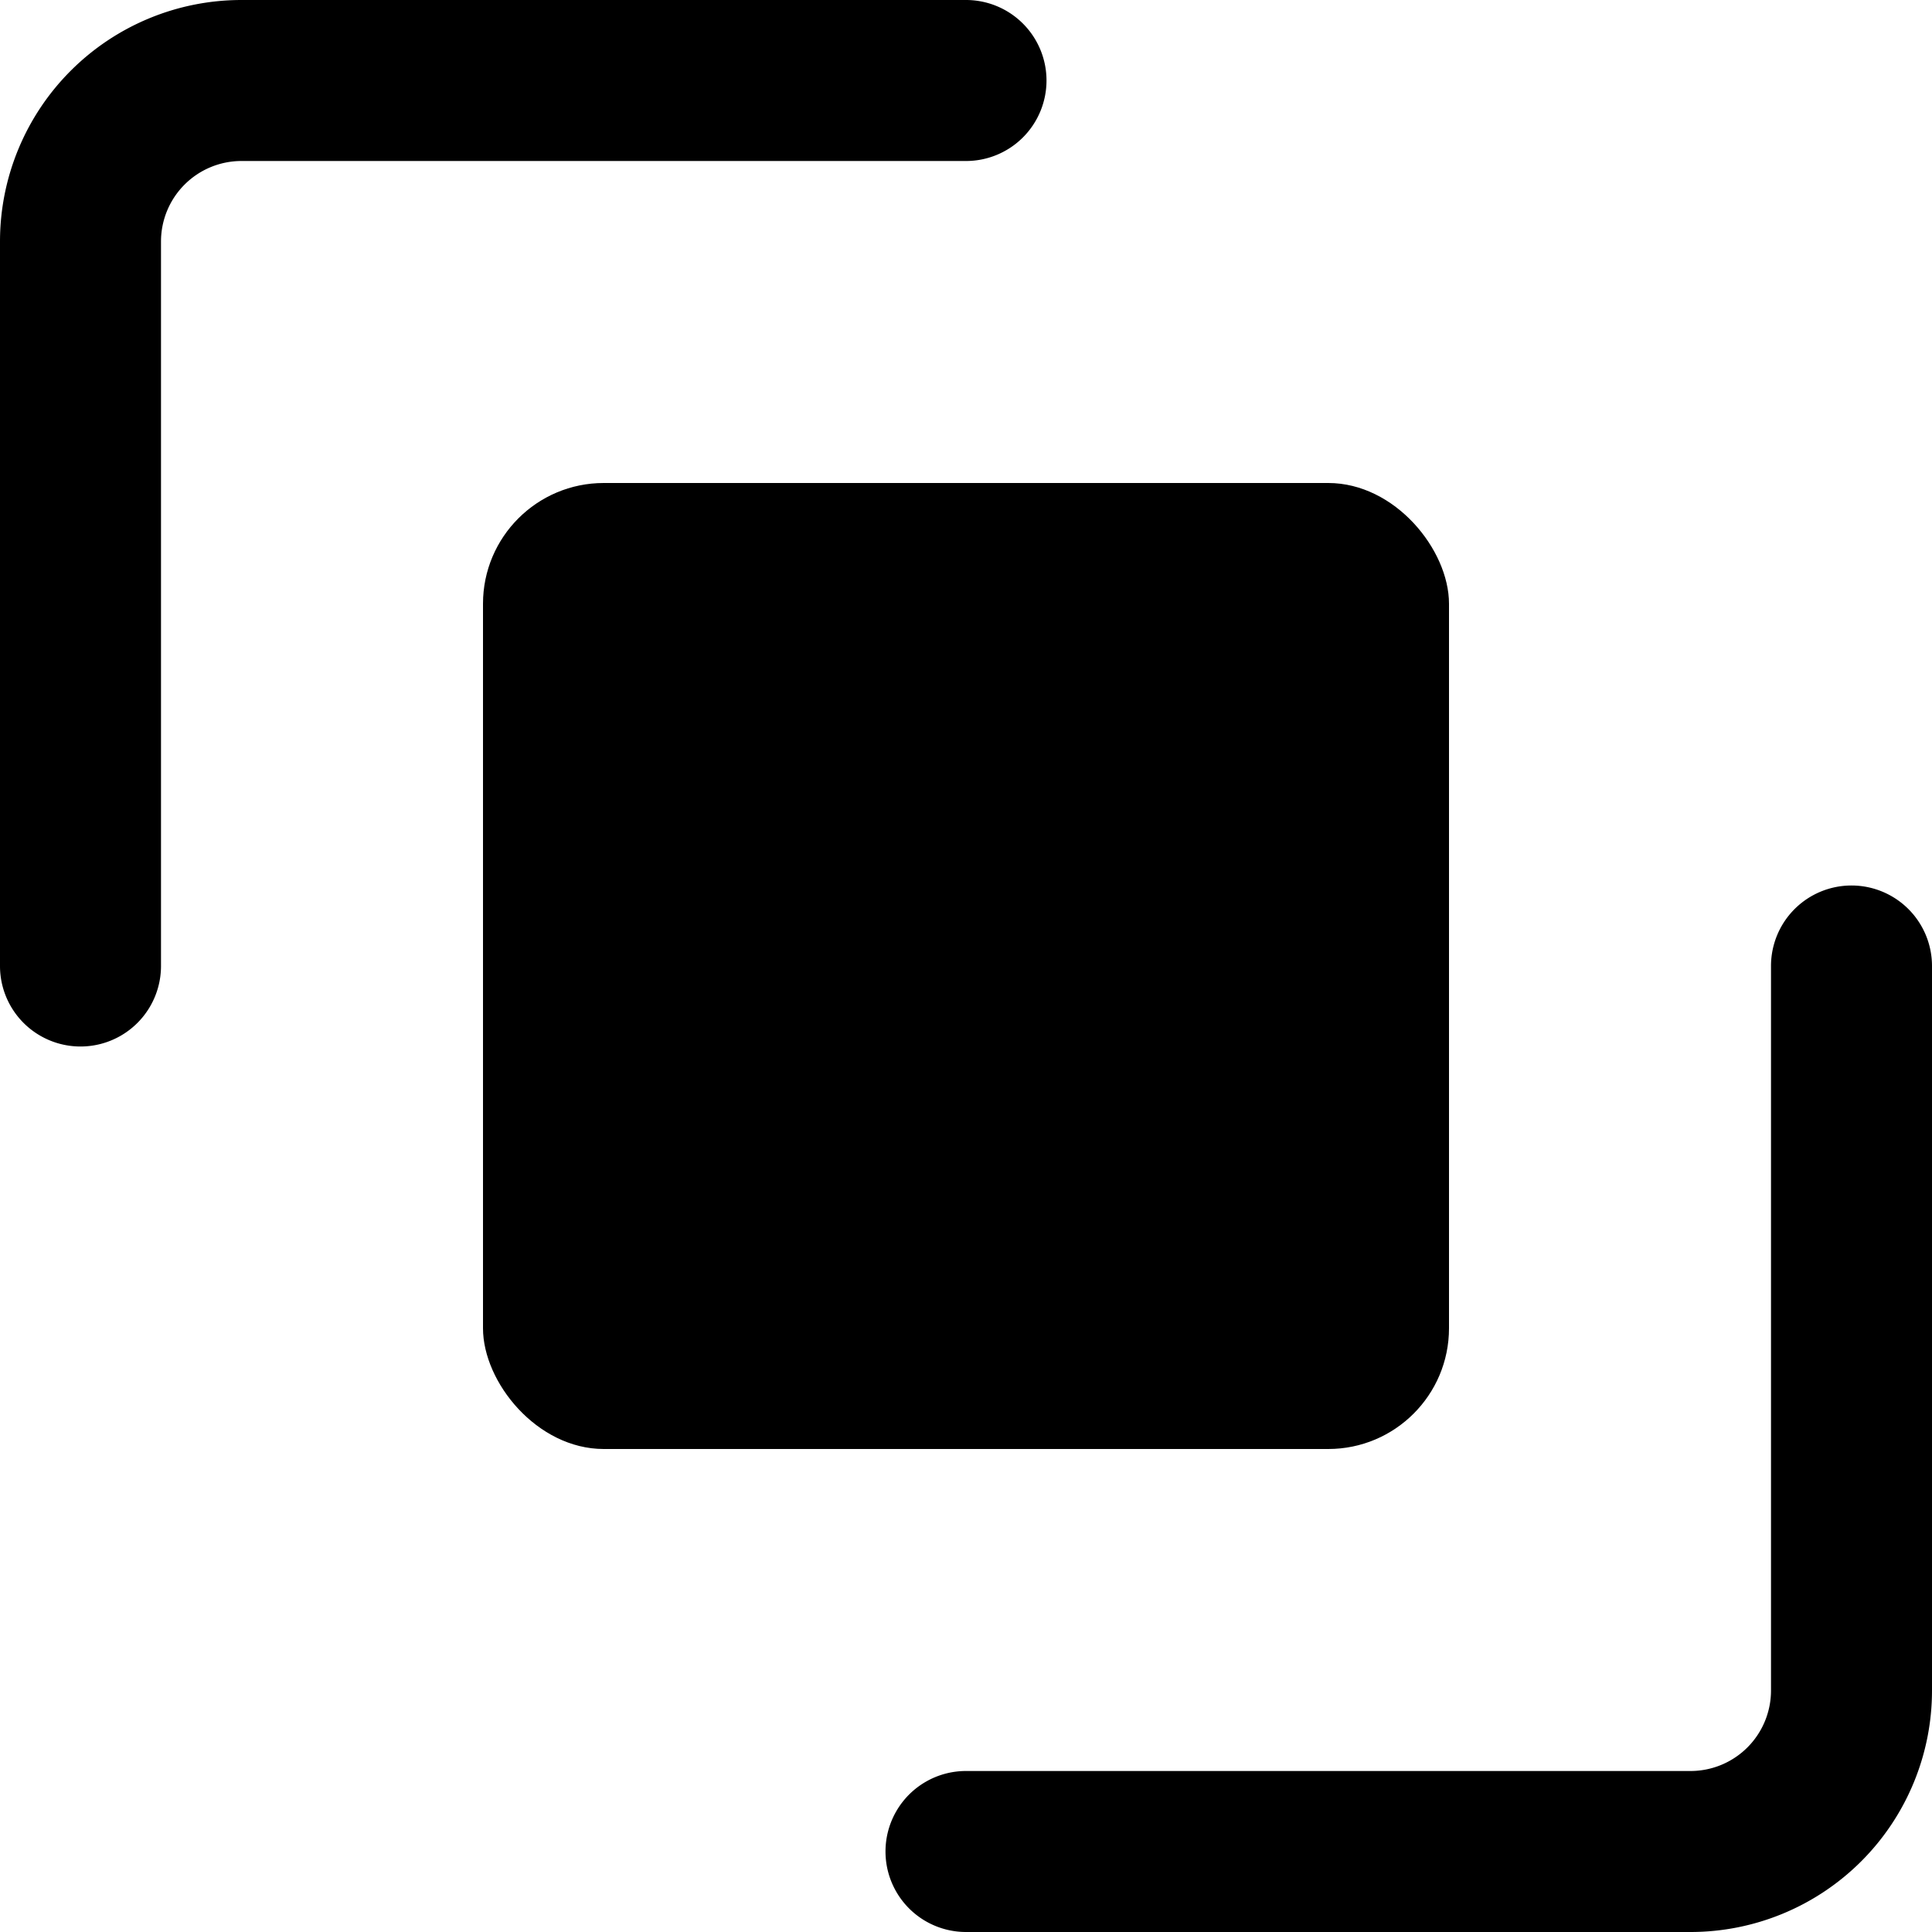 <svg xmlns="http://www.w3.org/2000/svg" viewBox="0 0 24 24"><title>pathfinder-outline</title><path d="M23,11a1,1,0,0,0-1,1v9a1,1,0,0,1-1,1H12a1,1,0,0,0,0,2h9a3,3,0,0,0,3-3V12A1,1,0,0,0,23,11Z"/><path d="M13,1a1,1,0,0,0-1-1H3A3,3,0,0,0,0,3v9a1,1,0,0,0,2,0V3A1,1,0,0,1,3,2h9A1,1,0,0,0,13,1Z"/><rect x="6" y="6" width="12" height="12" rx="1.5" ry="1.5"/></svg>